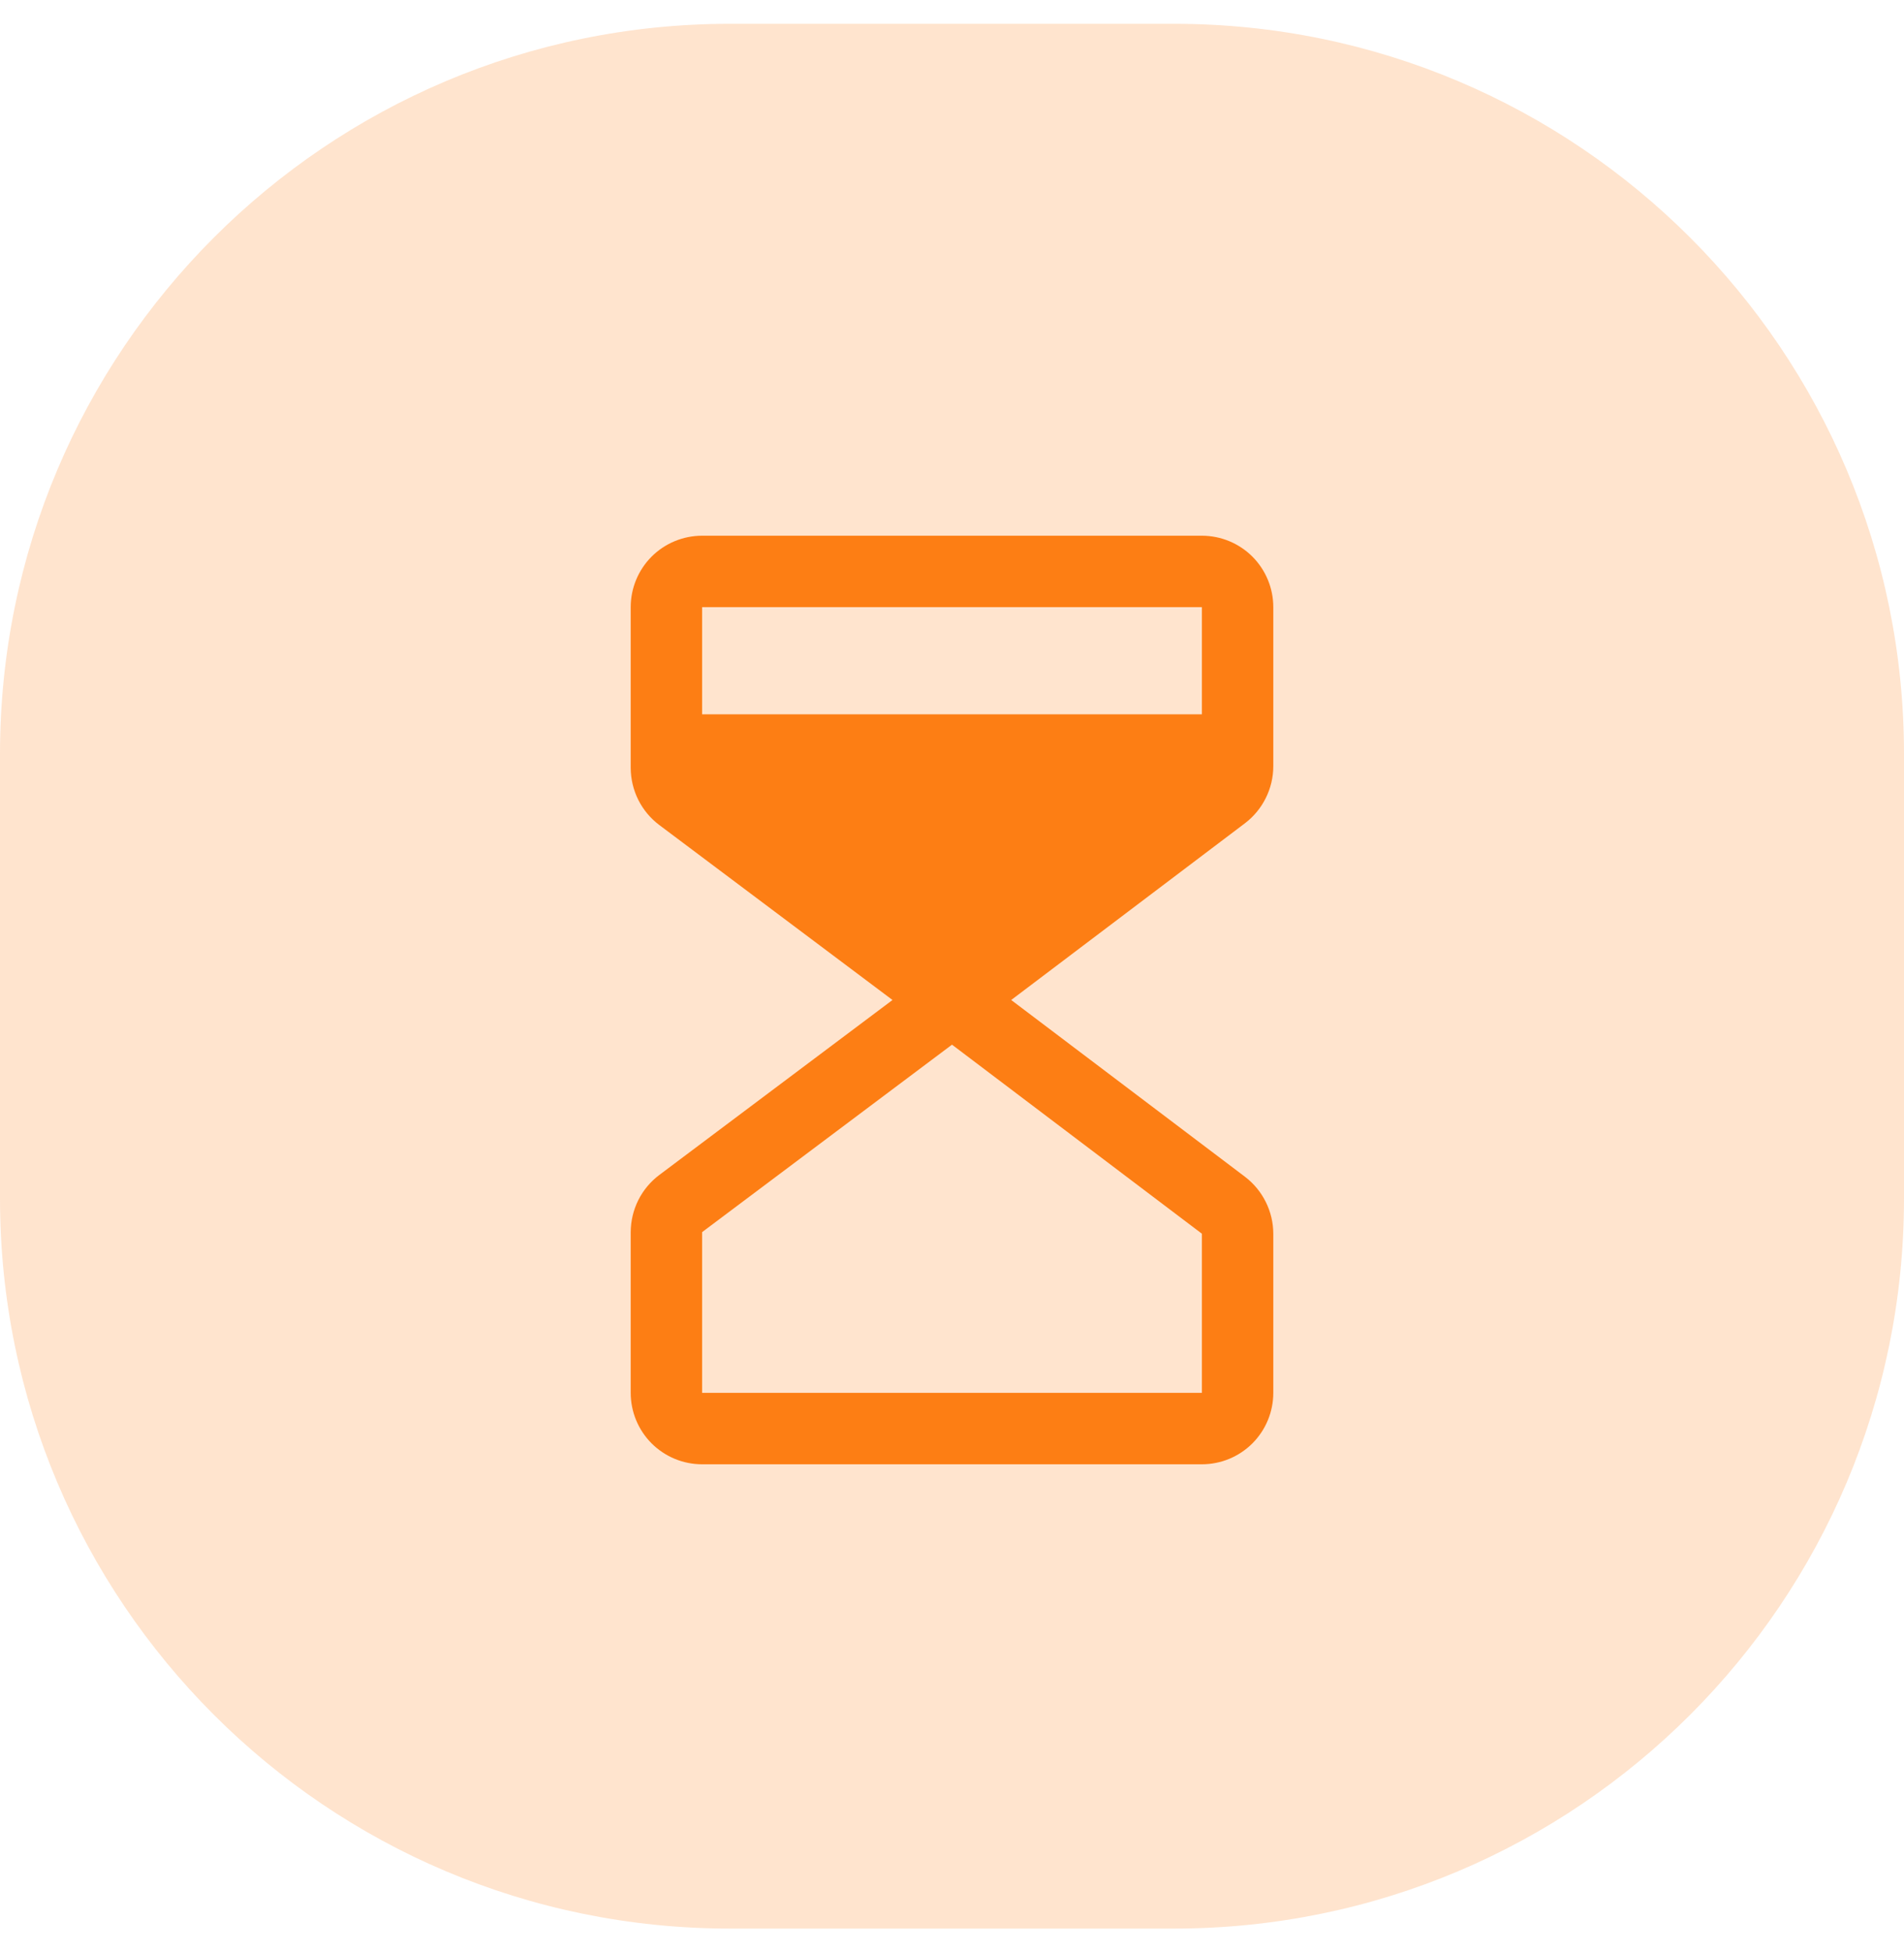 <svg width="40" height="41" viewBox="0 0 40 41" fill="none" xmlns="http://www.w3.org/2000/svg">
<path opacity="0.21" fill-rule="evenodd" clip-rule="evenodd" d="M0 20.5V25.167C0 33.635 6.865 40.5 15.333 40.5H20H24.667C33.135 40.5 40 33.635 40 25.167V20.5V15.833C40 7.365 33.135 0.5 24.667 0.5H20H15.333C6.865 0.5 0 7.365 0 15.833V20.5Z" fill="#FD7E14"/>
<path d="M26.75 16.091V12.75C26.75 12.352 26.592 11.971 26.311 11.689C26.029 11.408 25.648 11.25 25.25 11.25H14.75C14.352 11.25 13.971 11.408 13.689 11.689C13.408 11.971 13.25 12.352 13.25 12.75V16.125C13.251 16.358 13.305 16.587 13.409 16.796C13.513 17.004 13.664 17.185 13.85 17.325L18.75 21L13.85 24.675C13.664 24.815 13.513 24.996 13.409 25.204C13.305 25.413 13.251 25.642 13.25 25.875V29.25C13.25 29.648 13.408 30.029 13.689 30.311C13.971 30.592 14.352 30.75 14.75 30.75H25.25C25.648 30.75 26.029 30.592 26.311 30.311C26.592 30.029 26.75 29.648 26.75 29.25V25.909C26.75 25.677 26.695 25.448 26.592 25.241C26.489 25.033 26.339 24.852 26.155 24.712L21.244 21L26.155 17.288C26.339 17.148 26.489 16.967 26.592 16.759C26.695 16.552 26.75 16.323 26.75 16.091ZM25.25 12.75V15H14.75V12.75H25.25ZM25.25 29.25H14.75V25.875L20 21.938L25.25 25.908V29.25Z" fill="#FD7E14"/>
</svg>
